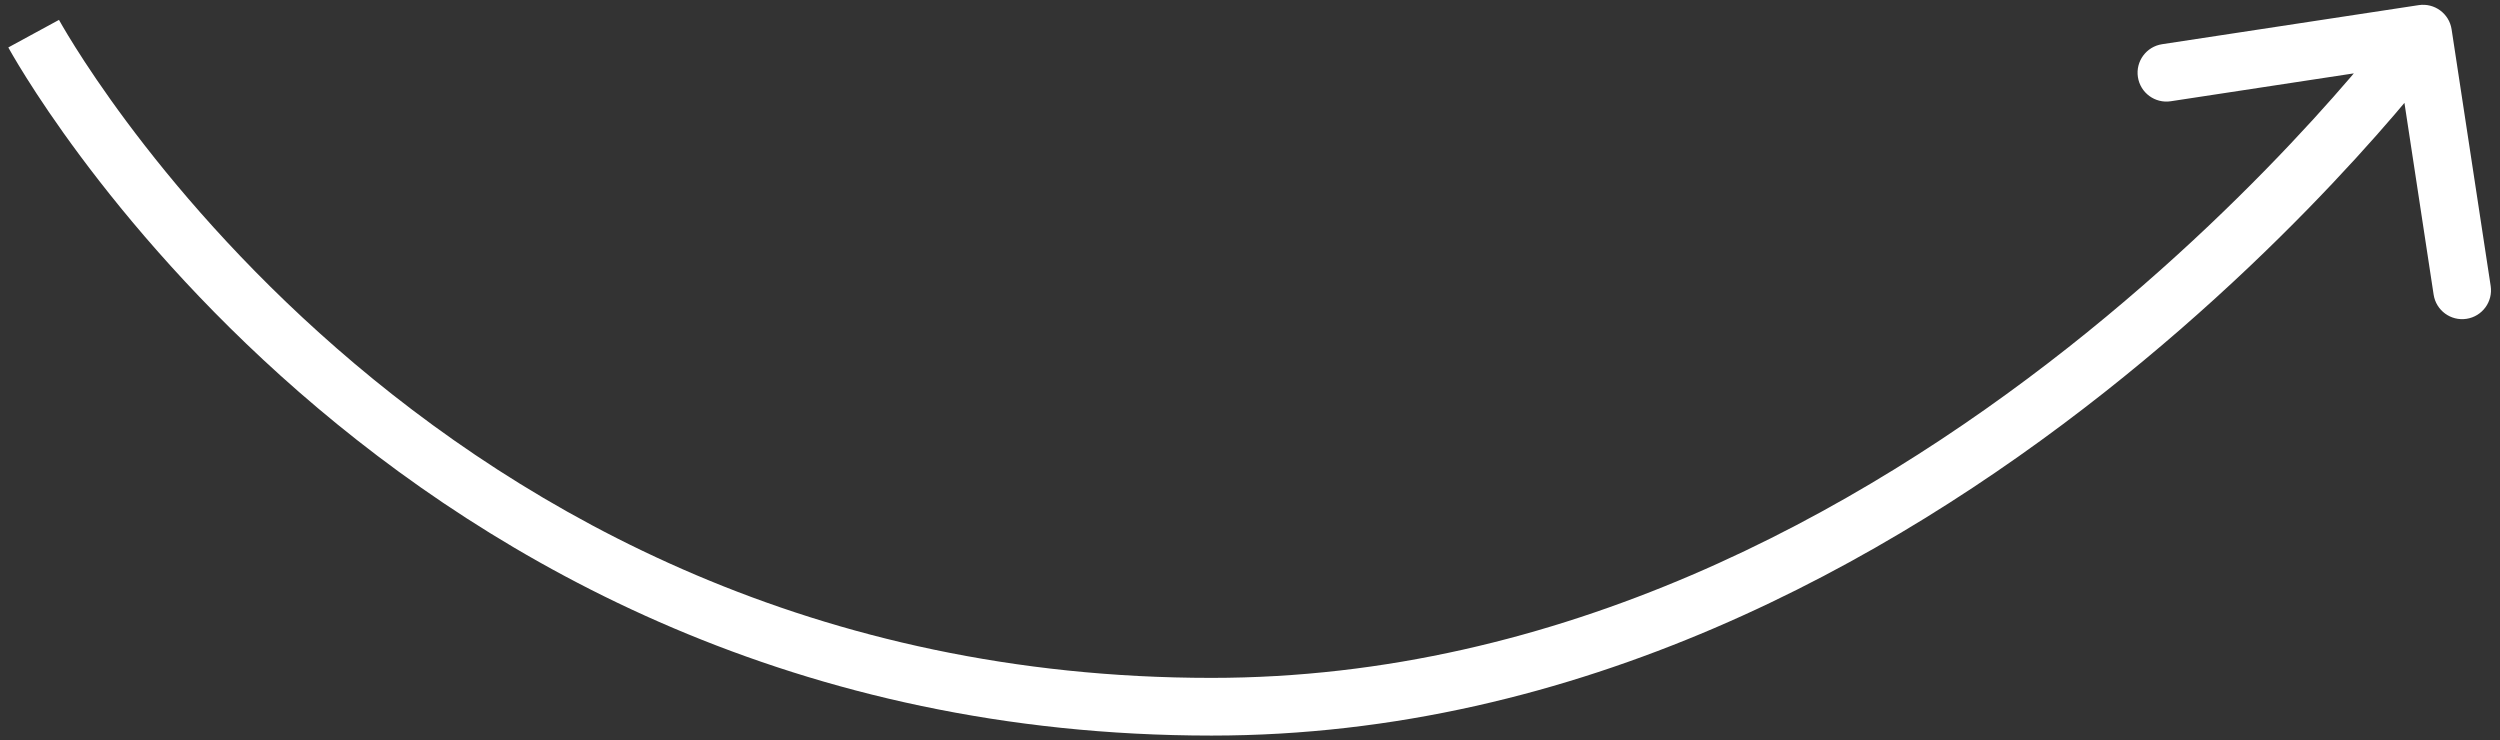 <svg width="260" height="77" viewBox="0 0 260 77" fill="none" xmlns="http://www.w3.org/2000/svg">
<rect x="0" y="0" width="260" height="77" fill="#333333" stroke="none"/>
<path d="M254.966 3.048C254.716 1.41 253.186 0.285 251.548 0.534L224.856 4.598C223.218 4.848 222.092 6.378 222.342 8.016C222.591 9.654 224.121 10.78 225.759 10.53L249.486 6.917L253.098 30.644C253.348 32.282 254.878 33.408 256.516 33.158C258.154 32.909 259.279 31.379 259.03 29.741L254.966 3.048ZM3.5 3.5C0.863 4.931 0.864 4.933 0.865 4.934C0.866 4.935 0.867 4.937 0.868 4.939C0.87 4.943 0.872 4.948 0.876 4.954C0.882 4.965 0.891 4.981 0.902 5.001C0.924 5.042 0.956 5.098 0.997 5.171C1.079 5.317 1.198 5.527 1.356 5.797C1.671 6.338 2.138 7.118 2.759 8.105C4 10.079 5.858 12.878 8.351 16.228C13.334 22.925 20.866 31.842 31.09 40.761C51.553 58.609 82.851 76.5 126 76.5V70.5C84.649 70.5 54.697 53.391 35.035 36.239C25.196 27.658 17.948 19.075 13.165 12.647C10.774 9.434 9.004 6.765 7.837 4.91C7.254 3.983 6.822 3.26 6.539 2.775C6.398 2.532 6.293 2.35 6.227 2.23C6.193 2.171 6.169 2.127 6.154 2.1C6.146 2.087 6.141 2.077 6.138 2.072C6.137 2.069 6.136 2.068 6.136 2.067C6.136 2.067 6.136 2.067 6.136 2.067C6.136 2.068 6.137 2.069 3.5 3.5ZM126 76.5C164.194 76.5 196.339 58.567 218.795 40.855C230.045 31.983 238.929 23.114 245.004 16.46C248.044 13.132 250.384 10.353 251.971 8.399C252.764 7.421 253.369 6.65 253.779 6.118C253.984 5.852 254.14 5.647 254.247 5.505C254.3 5.434 254.341 5.38 254.369 5.342C254.383 5.323 254.394 5.308 254.402 5.297C254.406 5.292 254.409 5.288 254.412 5.284C254.413 5.283 254.414 5.281 254.415 5.28C254.416 5.279 254.416 5.278 252 3.5C249.584 1.722 249.584 1.722 249.584 1.721C249.584 1.722 249.584 1.722 249.584 1.722C249.583 1.723 249.581 1.725 249.579 1.728C249.574 1.735 249.567 1.745 249.556 1.76C249.534 1.789 249.5 1.835 249.453 1.896C249.36 2.02 249.218 2.207 249.028 2.454C248.647 2.948 248.073 3.68 247.312 4.617C245.791 6.491 243.527 9.181 240.574 12.415C234.665 18.886 226.018 27.517 215.08 36.145C193.161 53.433 162.306 70.5 126 70.5V76.5Z" fill="white"/>
</svg>
